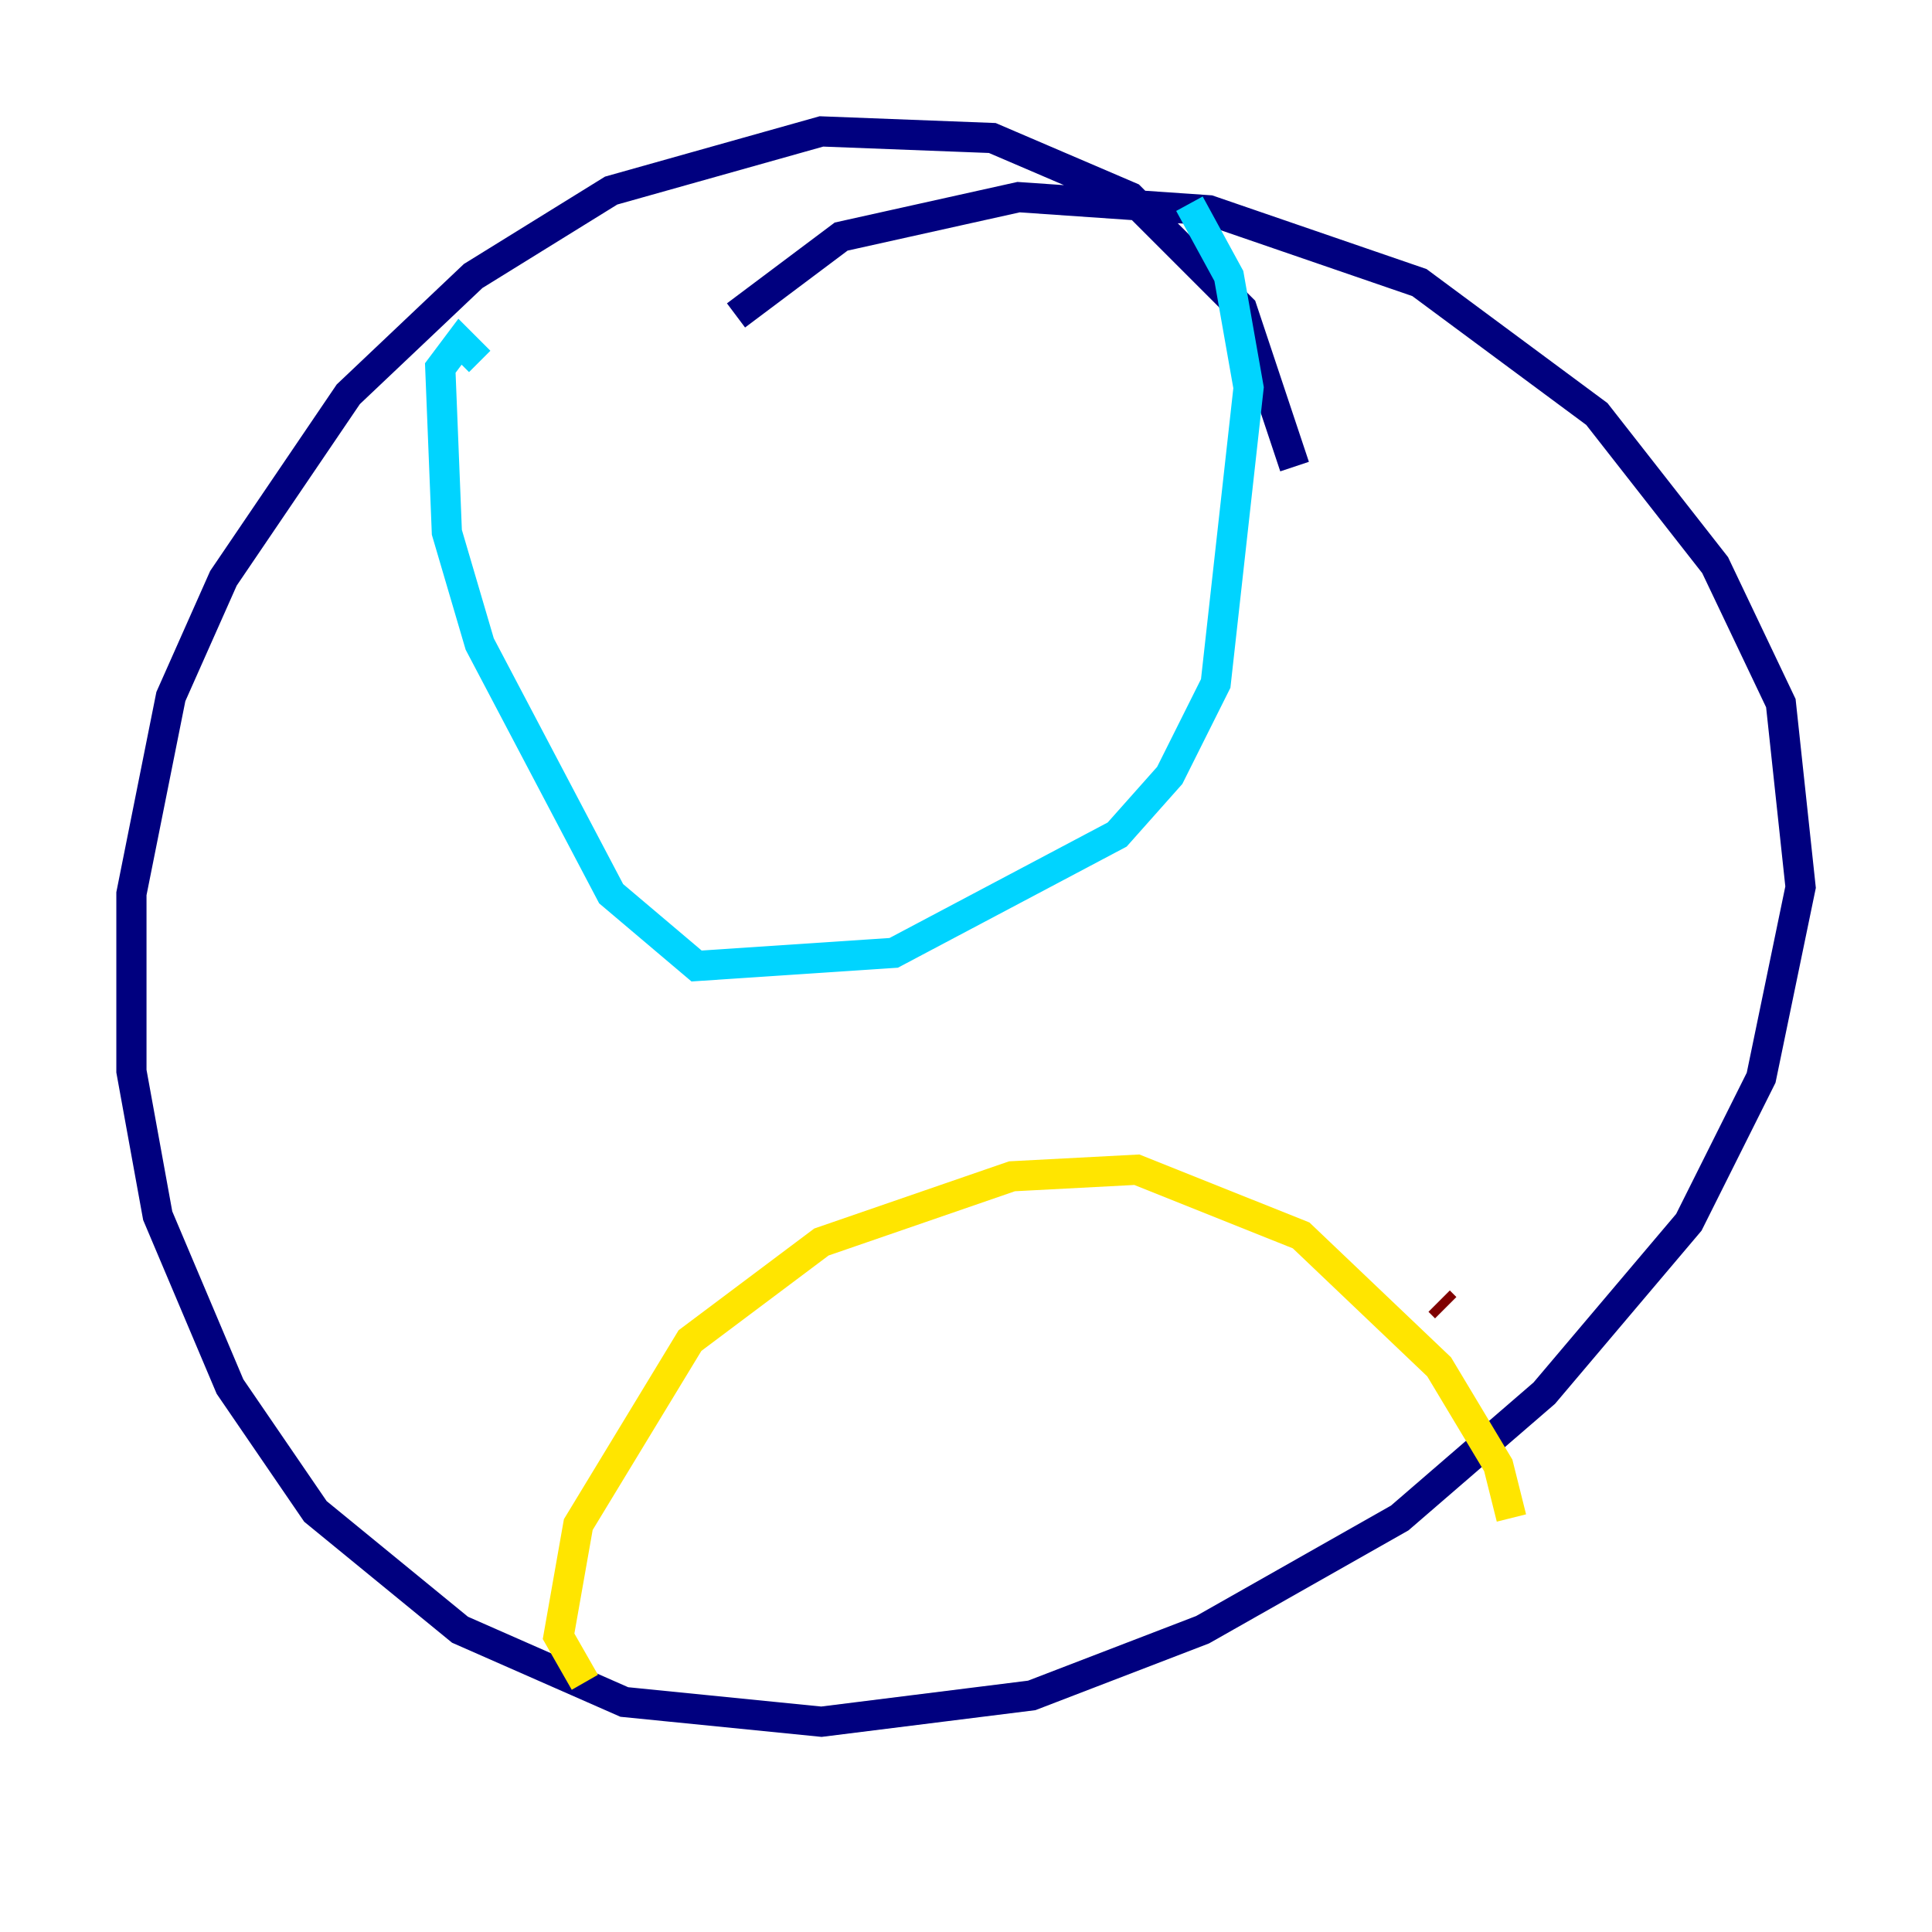 <?xml version="1.0" encoding="utf-8" ?>
<svg baseProfile="tiny" height="128" version="1.2" viewBox="0,0,128,128" width="128" xmlns="http://www.w3.org/2000/svg" xmlns:ev="http://www.w3.org/2001/xml-events" xmlns:xlink="http://www.w3.org/1999/xlink"><defs /><polyline fill="none" points="85.769,30.912 82.286,20.463 74.884,13.061 65.742,9.143 54.422,8.707 40.49,12.626 31.347,18.286 23.075,26.122 14.803,38.313 11.32,46.15 8.707,59.211 8.707,70.966 10.449,80.544 15.238,91.864 20.898,100.136 30.476,107.973 41.361,112.762 54.422,114.068 68.354,112.326 79.674,107.973 92.735,100.571 102.313,92.299 111.891,80.98 116.68,71.401 119.293,58.776 117.986,46.585 113.633,37.442 105.796,27.429 94.041,18.721 80.109,13.932 67.483,13.061 55.728,15.674 48.762,20.898" stroke="#00007f" stroke-width="2" /><polyline fill="none" points="31.782,23.946 30.476,22.64 29.17,24.381 29.605,35.265 31.782,42.667 40.49,59.211 46.15,64.0 59.211,63.129 74.014,55.292 77.497,51.374 80.544,45.279 82.721,25.687 81.415,18.286 78.803,13.497" stroke="#00d4ff" stroke-width="2" /><polyline fill="none" points="38.748,111.456 37.007,108.408 38.313,101.007 45.714,88.816 54.422,82.286 67.048,77.932 75.32,77.497 86.204,81.85 95.347,90.558 99.265,97.088 100.136,100.571" stroke="#ffe500" stroke-width="2" /><polyline fill="none" points="95.782,86.639 95.347,86.204" stroke="#7f0000" stroke-width="2" /></svg>